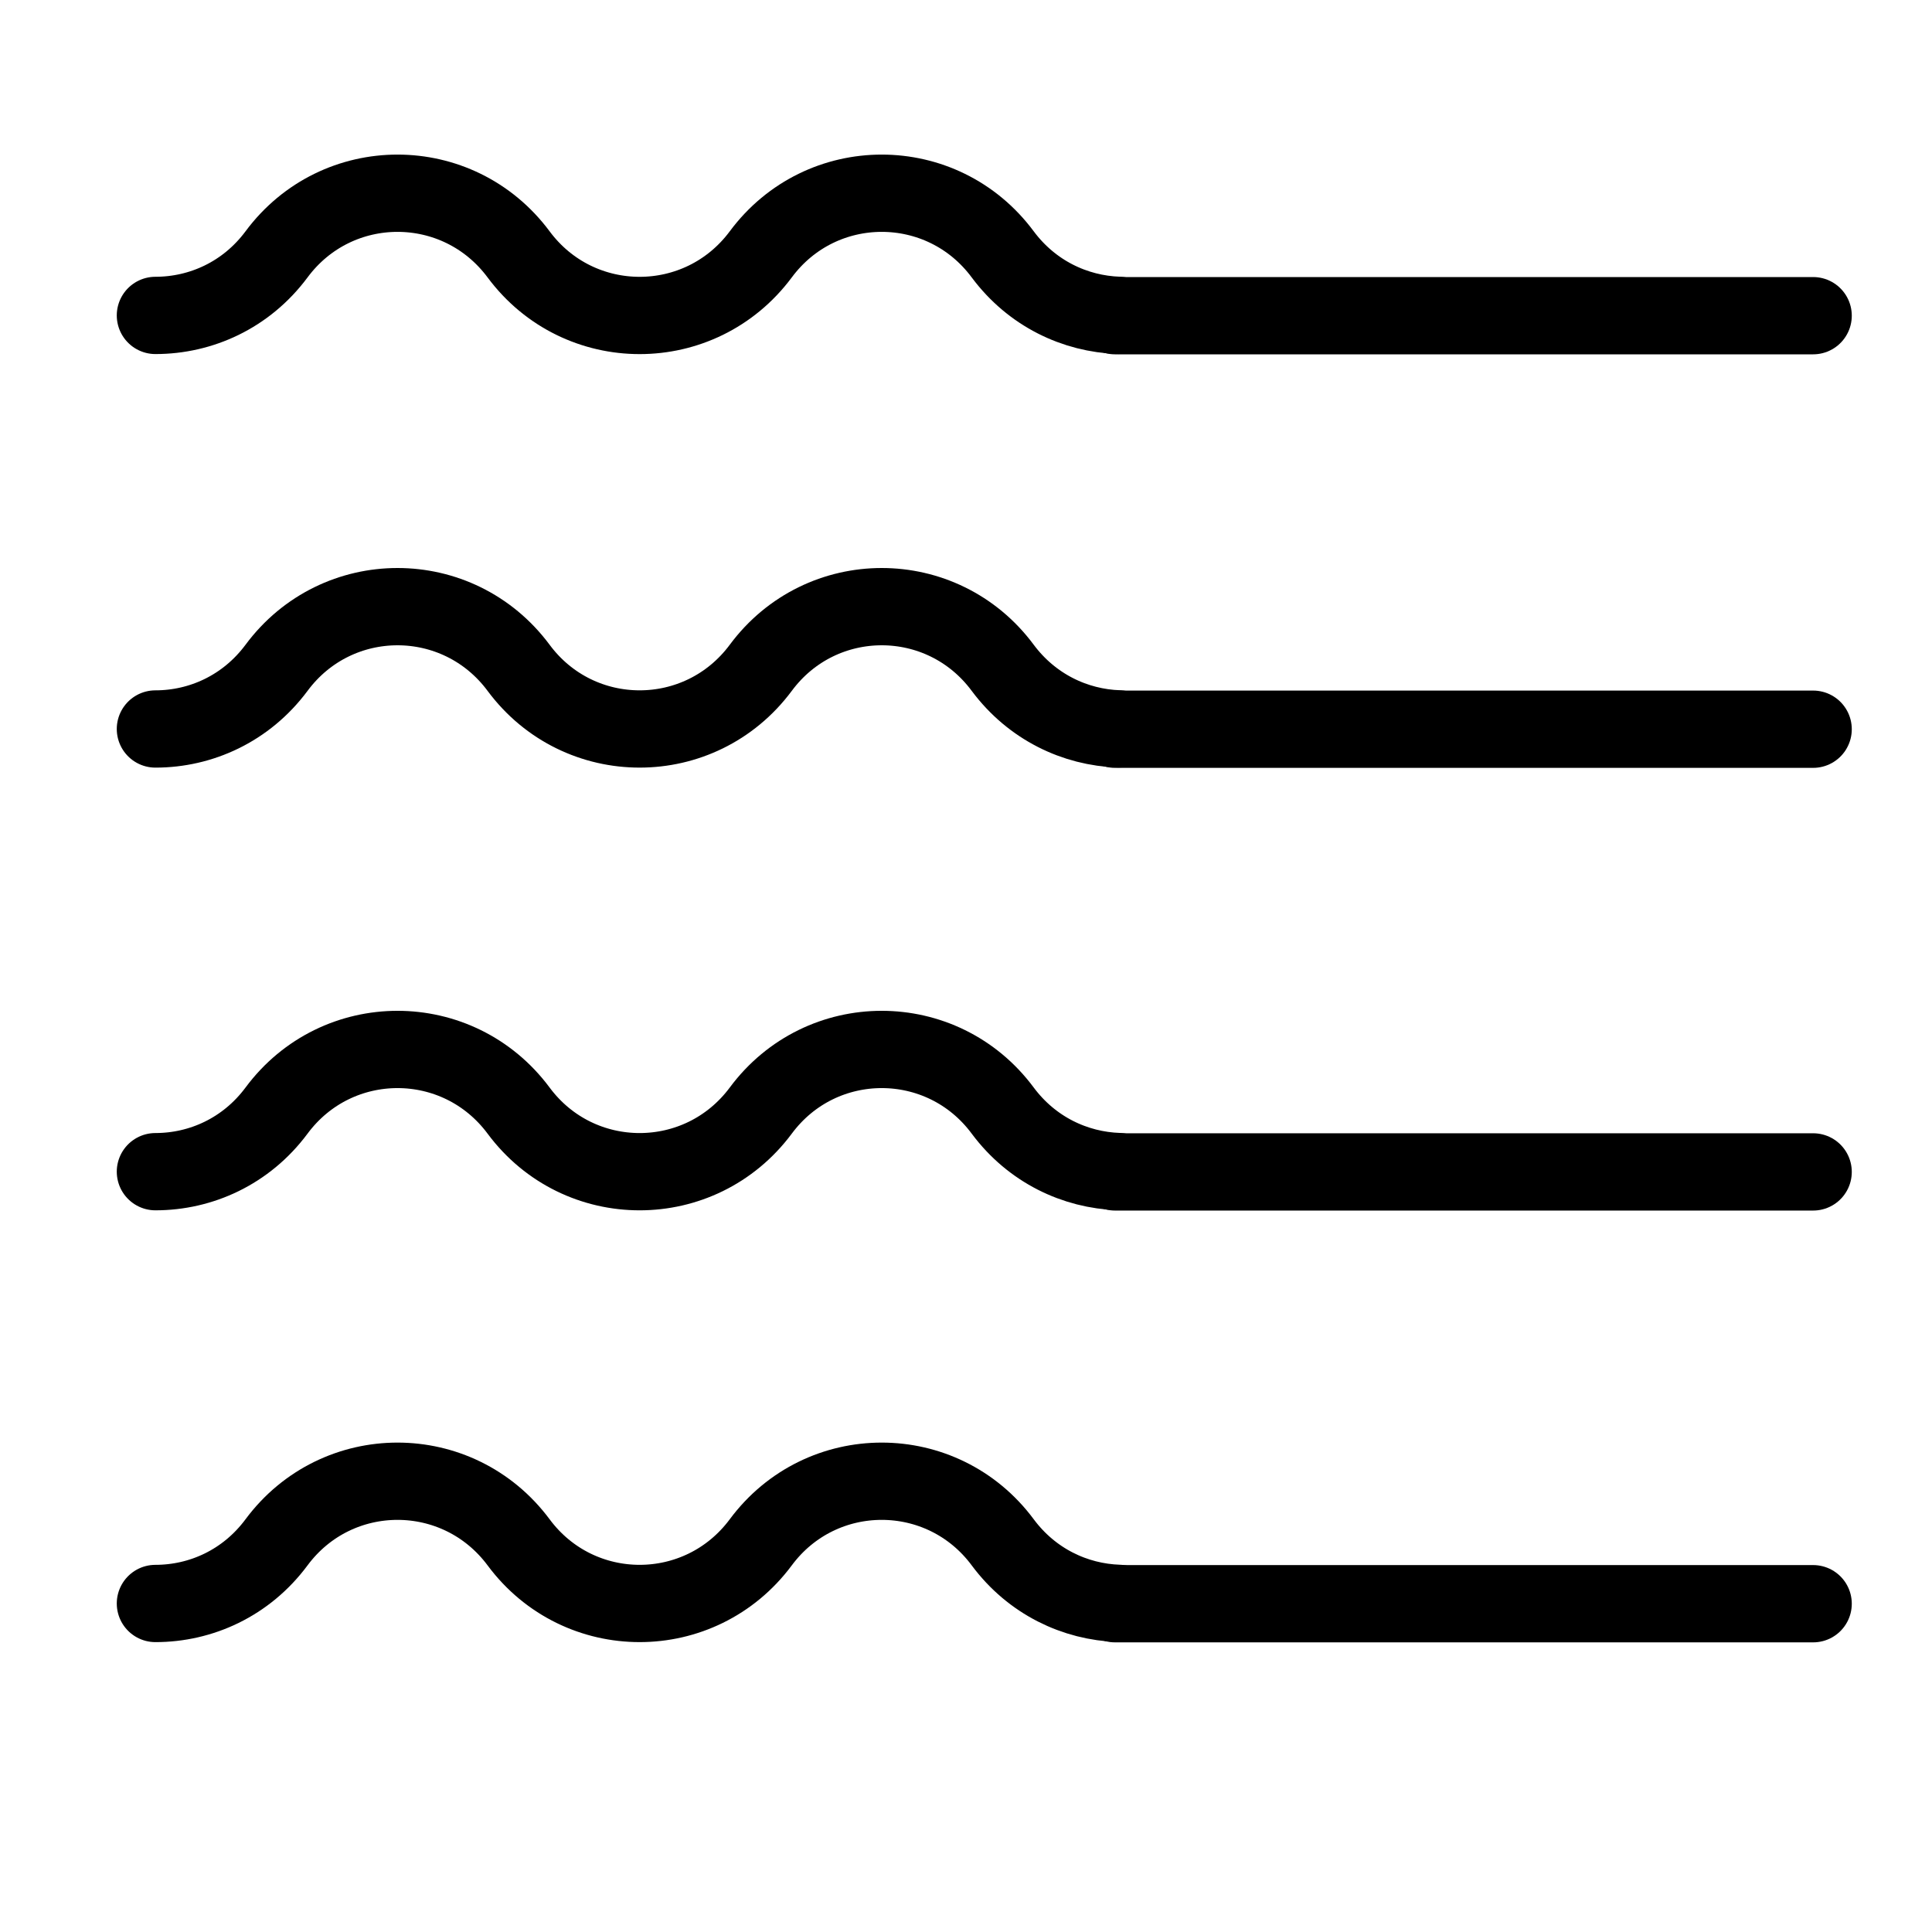 <?xml version="1.0" encoding="UTF-8"?>
<svg xmlns="http://www.w3.org/2000/svg" xmlns:xlink="http://www.w3.org/1999/xlink" width="50px" height="50px" viewBox="0 0 50 50">
  <!-- Generator: Sketch 60.1 (88133) - https://sketch.com -->
  <title>LiteWeave-black</title>
  <desc>Created with Sketch.</desc>
  <g id="LiteWeave" stroke="none" stroke-width="1" fill="none" fill-rule="evenodd" stroke-linecap="round">
    <g id="LiteWear" transform="translate(3, 5)" stroke="#000000" stroke-width="2">
      <path d="M1.022,3.163 C2.199,3.163 3.372,2.638 4.156,1.584 C5.722,-0.527 8.853,-0.527 10.422,1.584 C11.988,3.691 15.119,3.691 16.688,1.584 C18.253,-0.527 21.385,-0.527 22.951,1.584 C23.706,2.598 24.824,3.123 25.953,3.161" id="Stroke-1"></path>
      <line x1="43.924" y1="3.17" x2="25.856" y2="3.17" id="Stroke-3"></line>
      <path d="M1.022,13.866 C2.199,13.866 3.372,13.338 4.156,12.284 C5.722,10.172 8.853,10.172 10.422,12.284 C11.988,14.393 15.119,14.393 16.688,12.284 C18.253,10.172 21.385,10.172 22.951,12.284 C23.706,13.297 24.824,13.825 25.953,13.863" id="Stroke-5"></path>
      <line x1="43.924" y1="13.872" x2="25.856" y2="13.872" id="Stroke-7"></line>
      <path d="M1.022,25.323 C2.199,25.323 3.372,24.797 4.156,23.743 C5.722,21.632 8.853,21.632 10.422,23.743 C11.988,25.85 15.119,25.85 16.688,23.743 C18.253,21.632 21.385,21.632 22.951,23.743 C23.706,24.757 24.824,25.282 25.953,25.32" id="Stroke-9"></path>
      <line x1="43.924" y1="25.329" x2="25.856" y2="25.329" id="Stroke-11"></line>
      <path d="M1.022,36.498 C2.199,36.498 3.372,35.972 4.156,34.916 C5.722,32.807 8.853,32.807 10.422,34.916 C11.988,37.025 15.119,37.025 16.688,34.916 C18.253,32.807 21.385,32.807 22.951,34.916 C23.706,35.932 24.824,36.457 25.953,36.495" id="Stroke-13"></path>
      <g id="Group-17" transform="translate(25, 36.277)">
        <line x1="18.924" y1="0.227" x2="0.856" y2="0.227" id="Stroke-15"></line>
      </g>
    </g>
  </g>
</svg>
